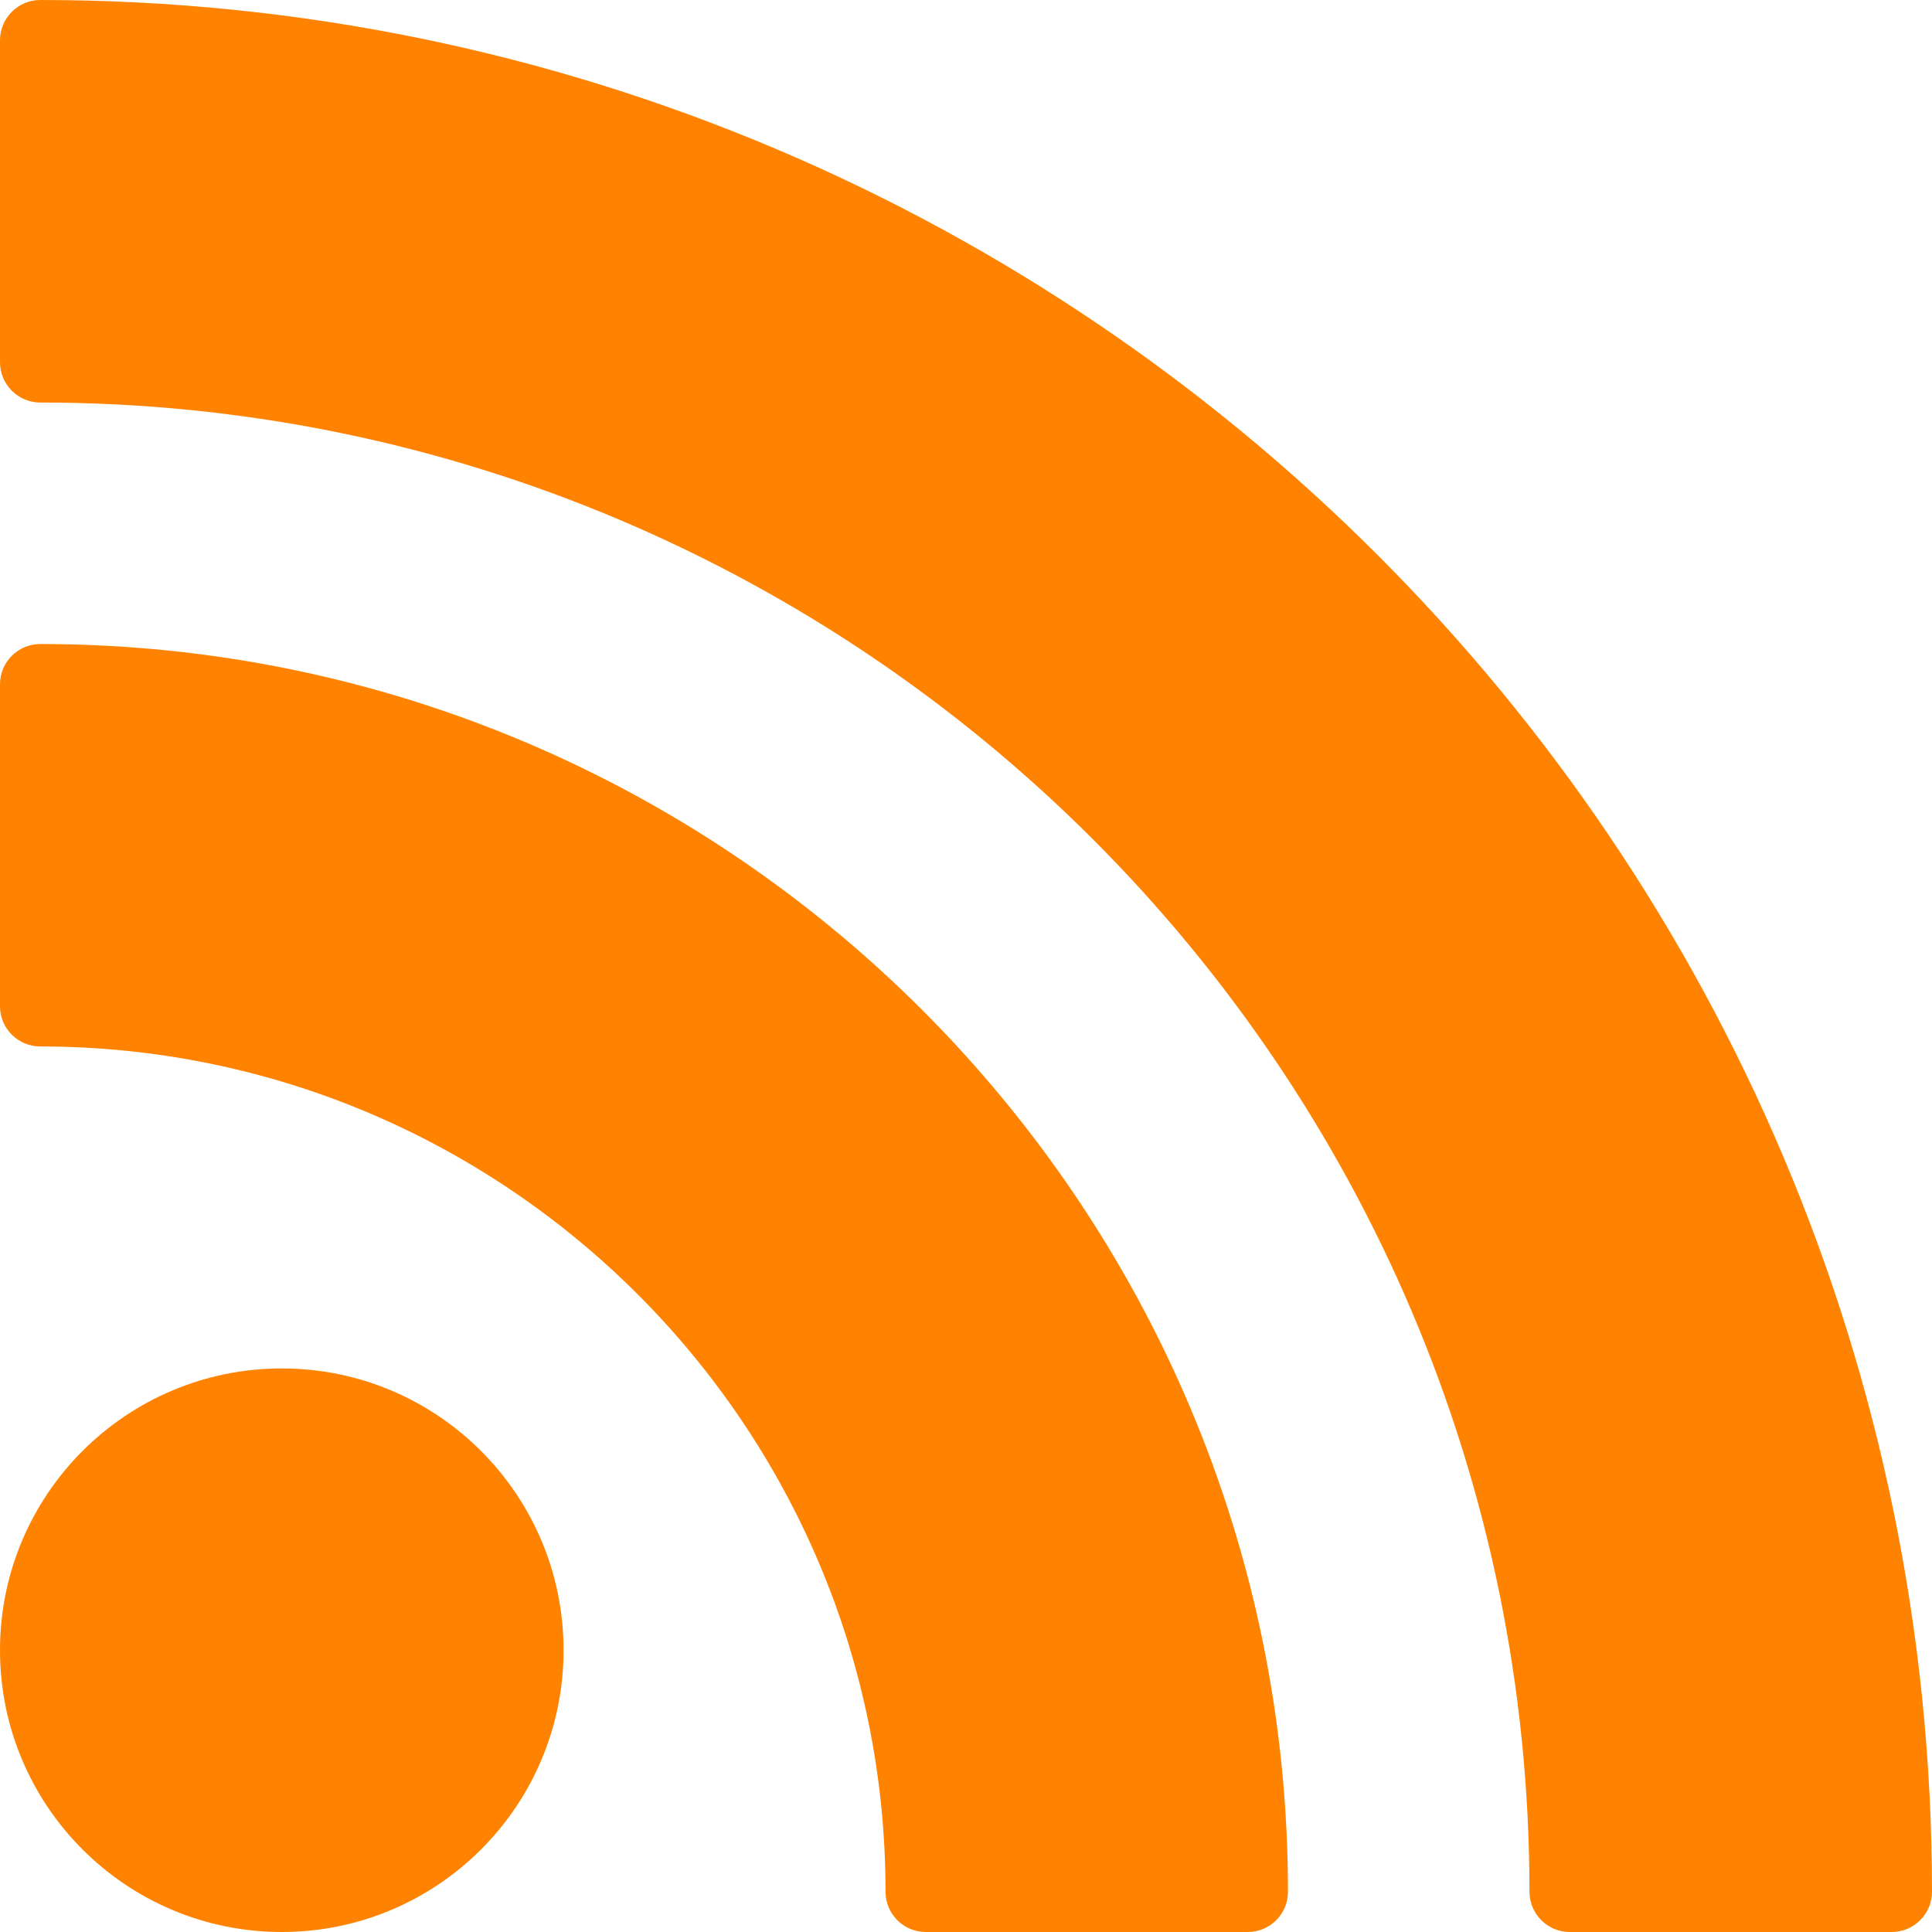 <?xml version="1.0" encoding="UTF-8"?>
<svg width="20px" height="20px" viewBox="0 0 20 20" version="1.1" xmlns="http://www.w3.org/2000/svg" xmlns:xlink="http://www.w3.org/1999/xlink">
    <!-- Generator: Sketch 55.1 (78136) - https://sketchapp.com -->
    <title>noun_news feed updates_2064405</title>
    <desc>Created with Sketch.</desc>
    <g id="Page-1" stroke="none" stroke-width="1" fill="none" fill-rule="evenodd">
        <g id="R1-V4-Desktop-Rubrik-Podcasts-Liste-I" transform="translate(-393, -443)" fill="#FF8300FFF" fill-rule="nonzero">
            <g id="Group" transform="translate(0, 214)">
                <g id="BTN-hören" transform="translate(380, 217)">
                    <g id="noun_news-feed-updates_2064405" transform="translate(13, 12)">
                        <g id="Group">
                            <path d="M0.417,0 C0.187,0 0,0.187 0,0.417 L0,3.75 C0,3.98 0.187,4.167 0.417,4.167 C8.918,4.167 15.833,11.082 15.833,19.583 C15.833,19.813 16.02,20 16.25,20 L19.583,20 C19.813,20 20,19.813 20,19.583 C20,8.785 11.215,0 0.417,0 Z" id="Shape"></path>
                            <path d="M0.417,6.667 C0.187,6.667 0,6.853 0,7.083 L0,10.417 C0,10.647 0.187,10.833 0.417,10.833 C5.242,10.833 9.167,14.758 9.167,19.583 C9.167,19.813 9.353,20 9.583,20 L12.917,20 C13.147,20 13.333,19.813 13.333,19.583 C13.333,12.461 7.539,6.667 0.417,6.667 Z" id="Shape"></path>
                            <circle id="Oval" cx="2.917" cy="17.083" r="2.917"></circle>
                        </g>
                    </g>
                </g>
            </g>
        </g>
    </g>
</svg>